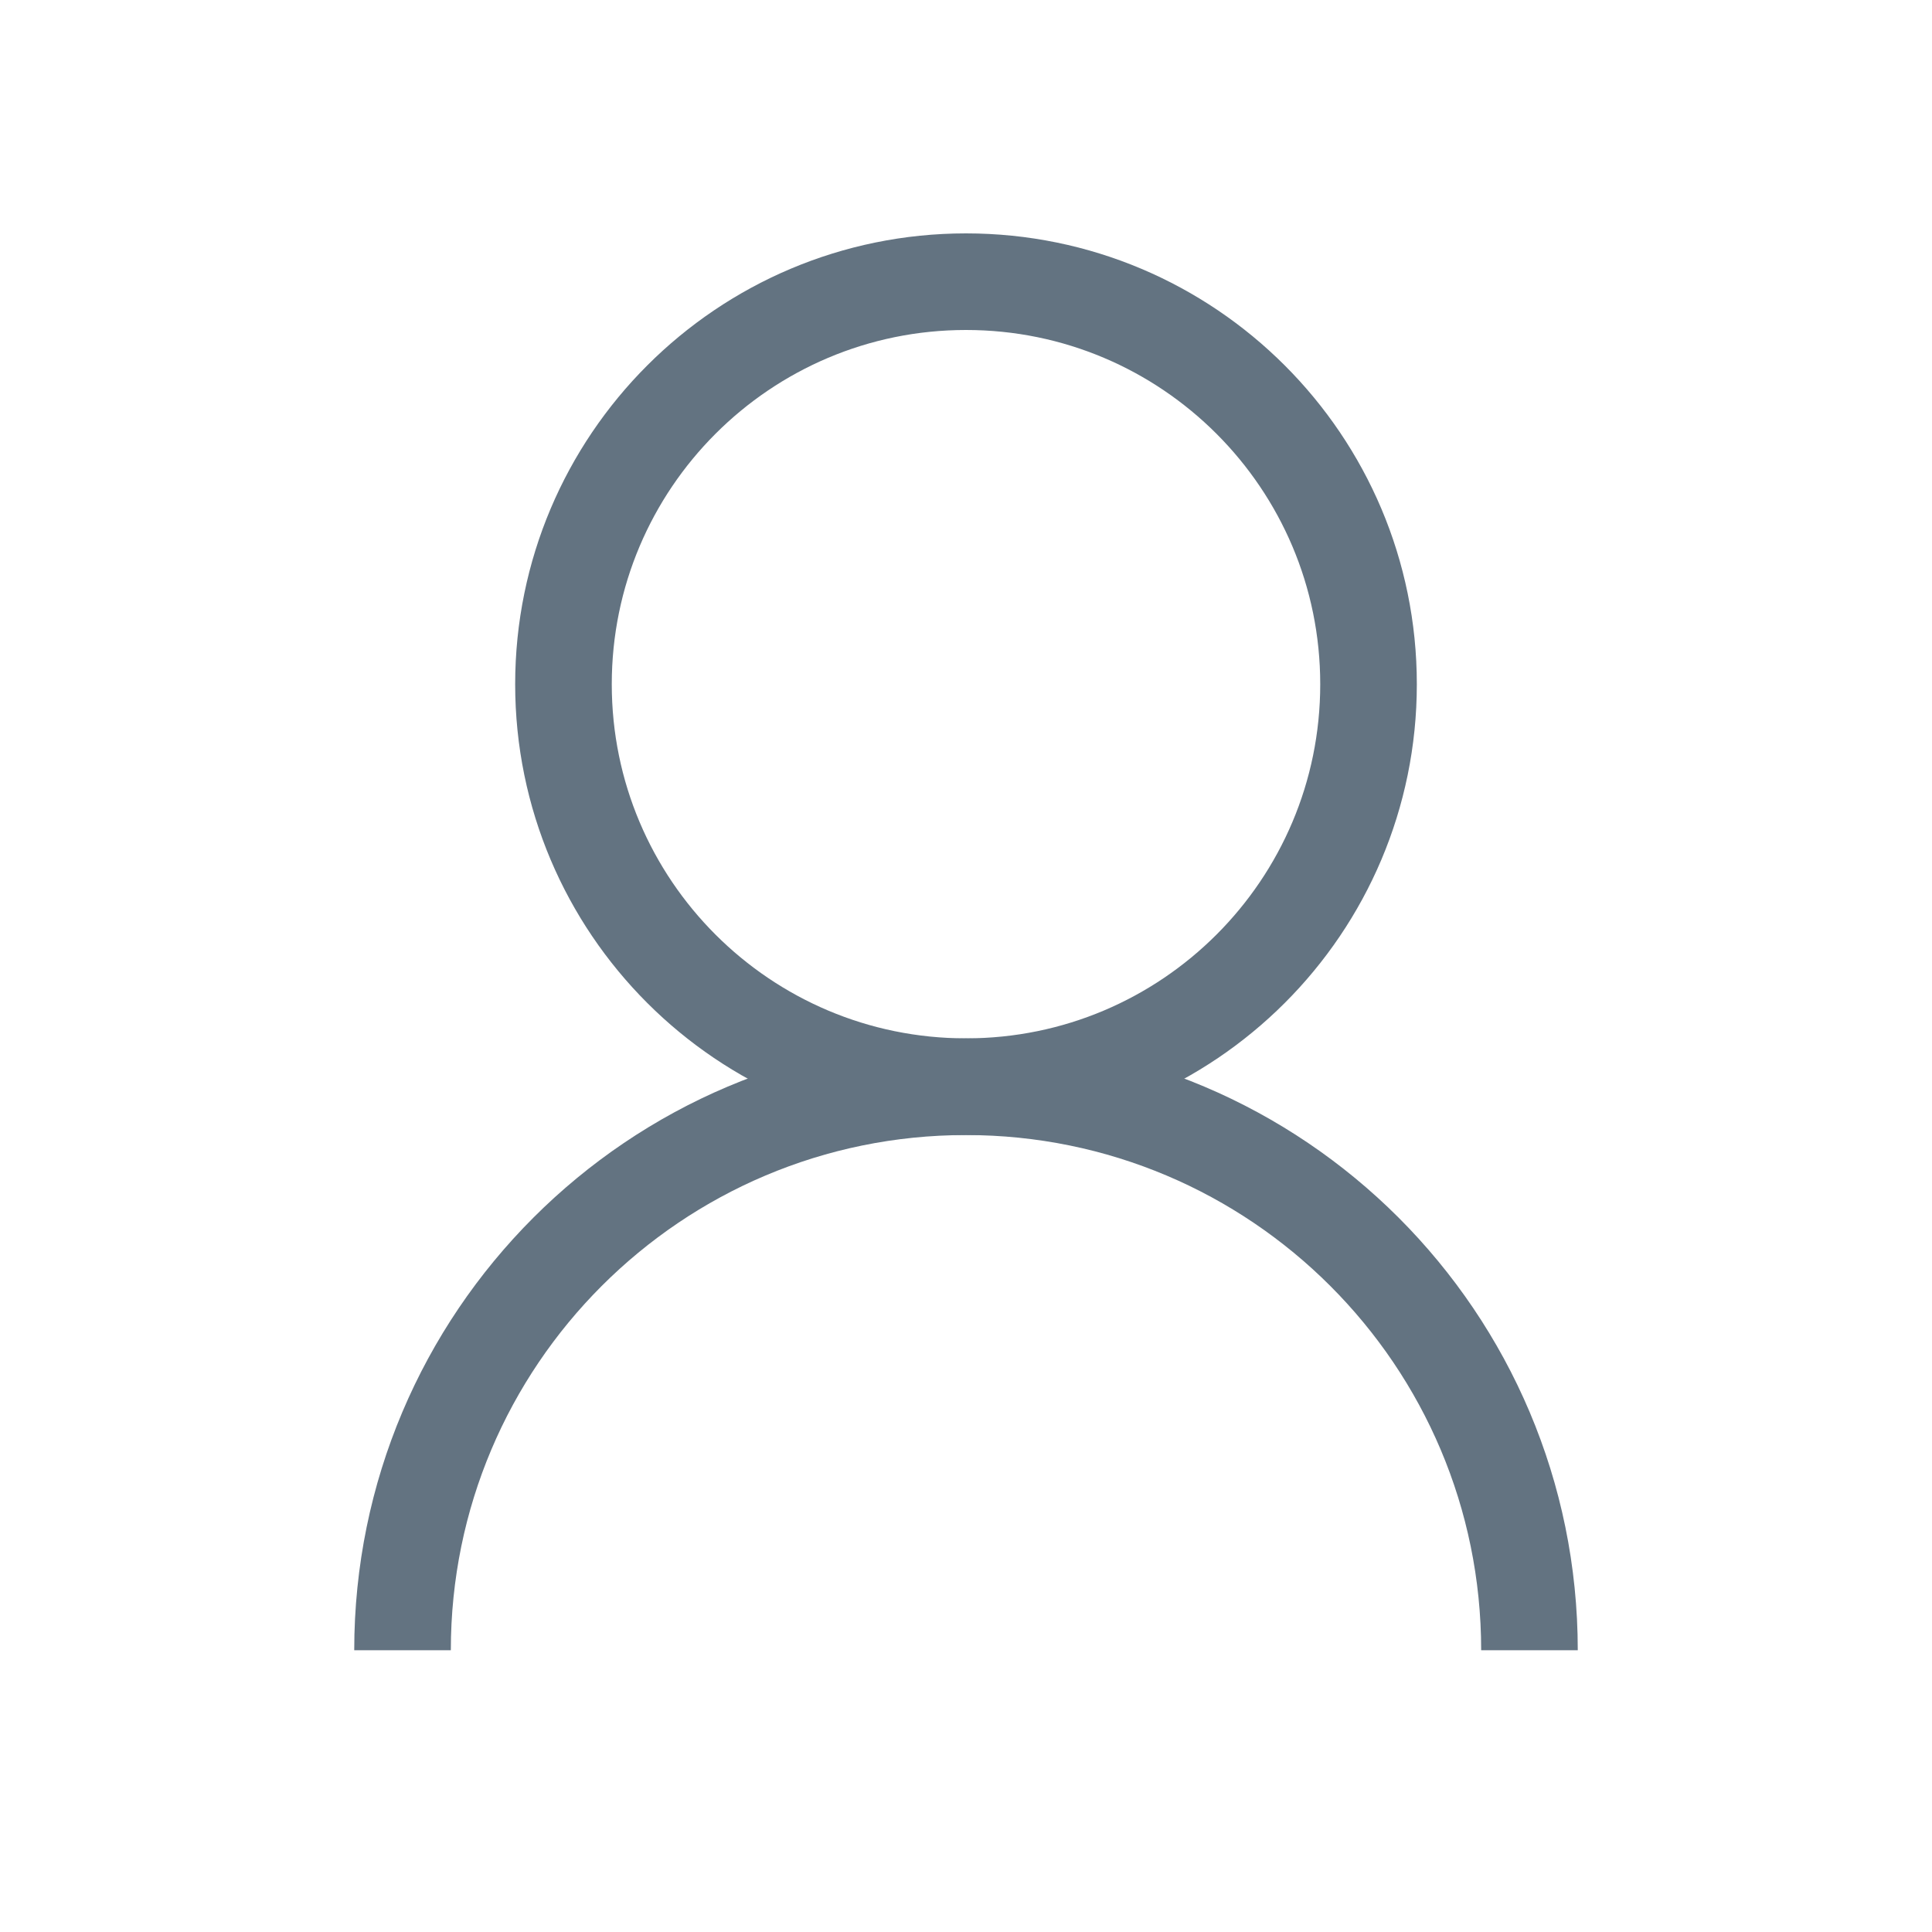 <svg width="20" height="20" viewBox="0 0 20 20" fill="none" xmlns="http://www.w3.org/2000/svg">
<path d="M14.167 7.083C14.167 4.782 12.301 2.916 10 2.916C7.699 2.916 5.833 4.782 5.833 7.083C5.833 9.384 7.699 11.249 10 11.249C12.301 11.249 14.167 9.384 14.167 7.083Z" stroke="#637381" strokeWidth="1.5" strokeLinecap="round" strokeLinejoin="round"/>
<path d="M15.833 17.083C15.833 13.862 13.222 11.25 10 11.25C6.778 11.25 4.167 13.862 4.167 17.083" stroke="#637381" strokeWidth="1.5" strokeLinecap="round" strokeLinejoin="round"/>
</svg>
